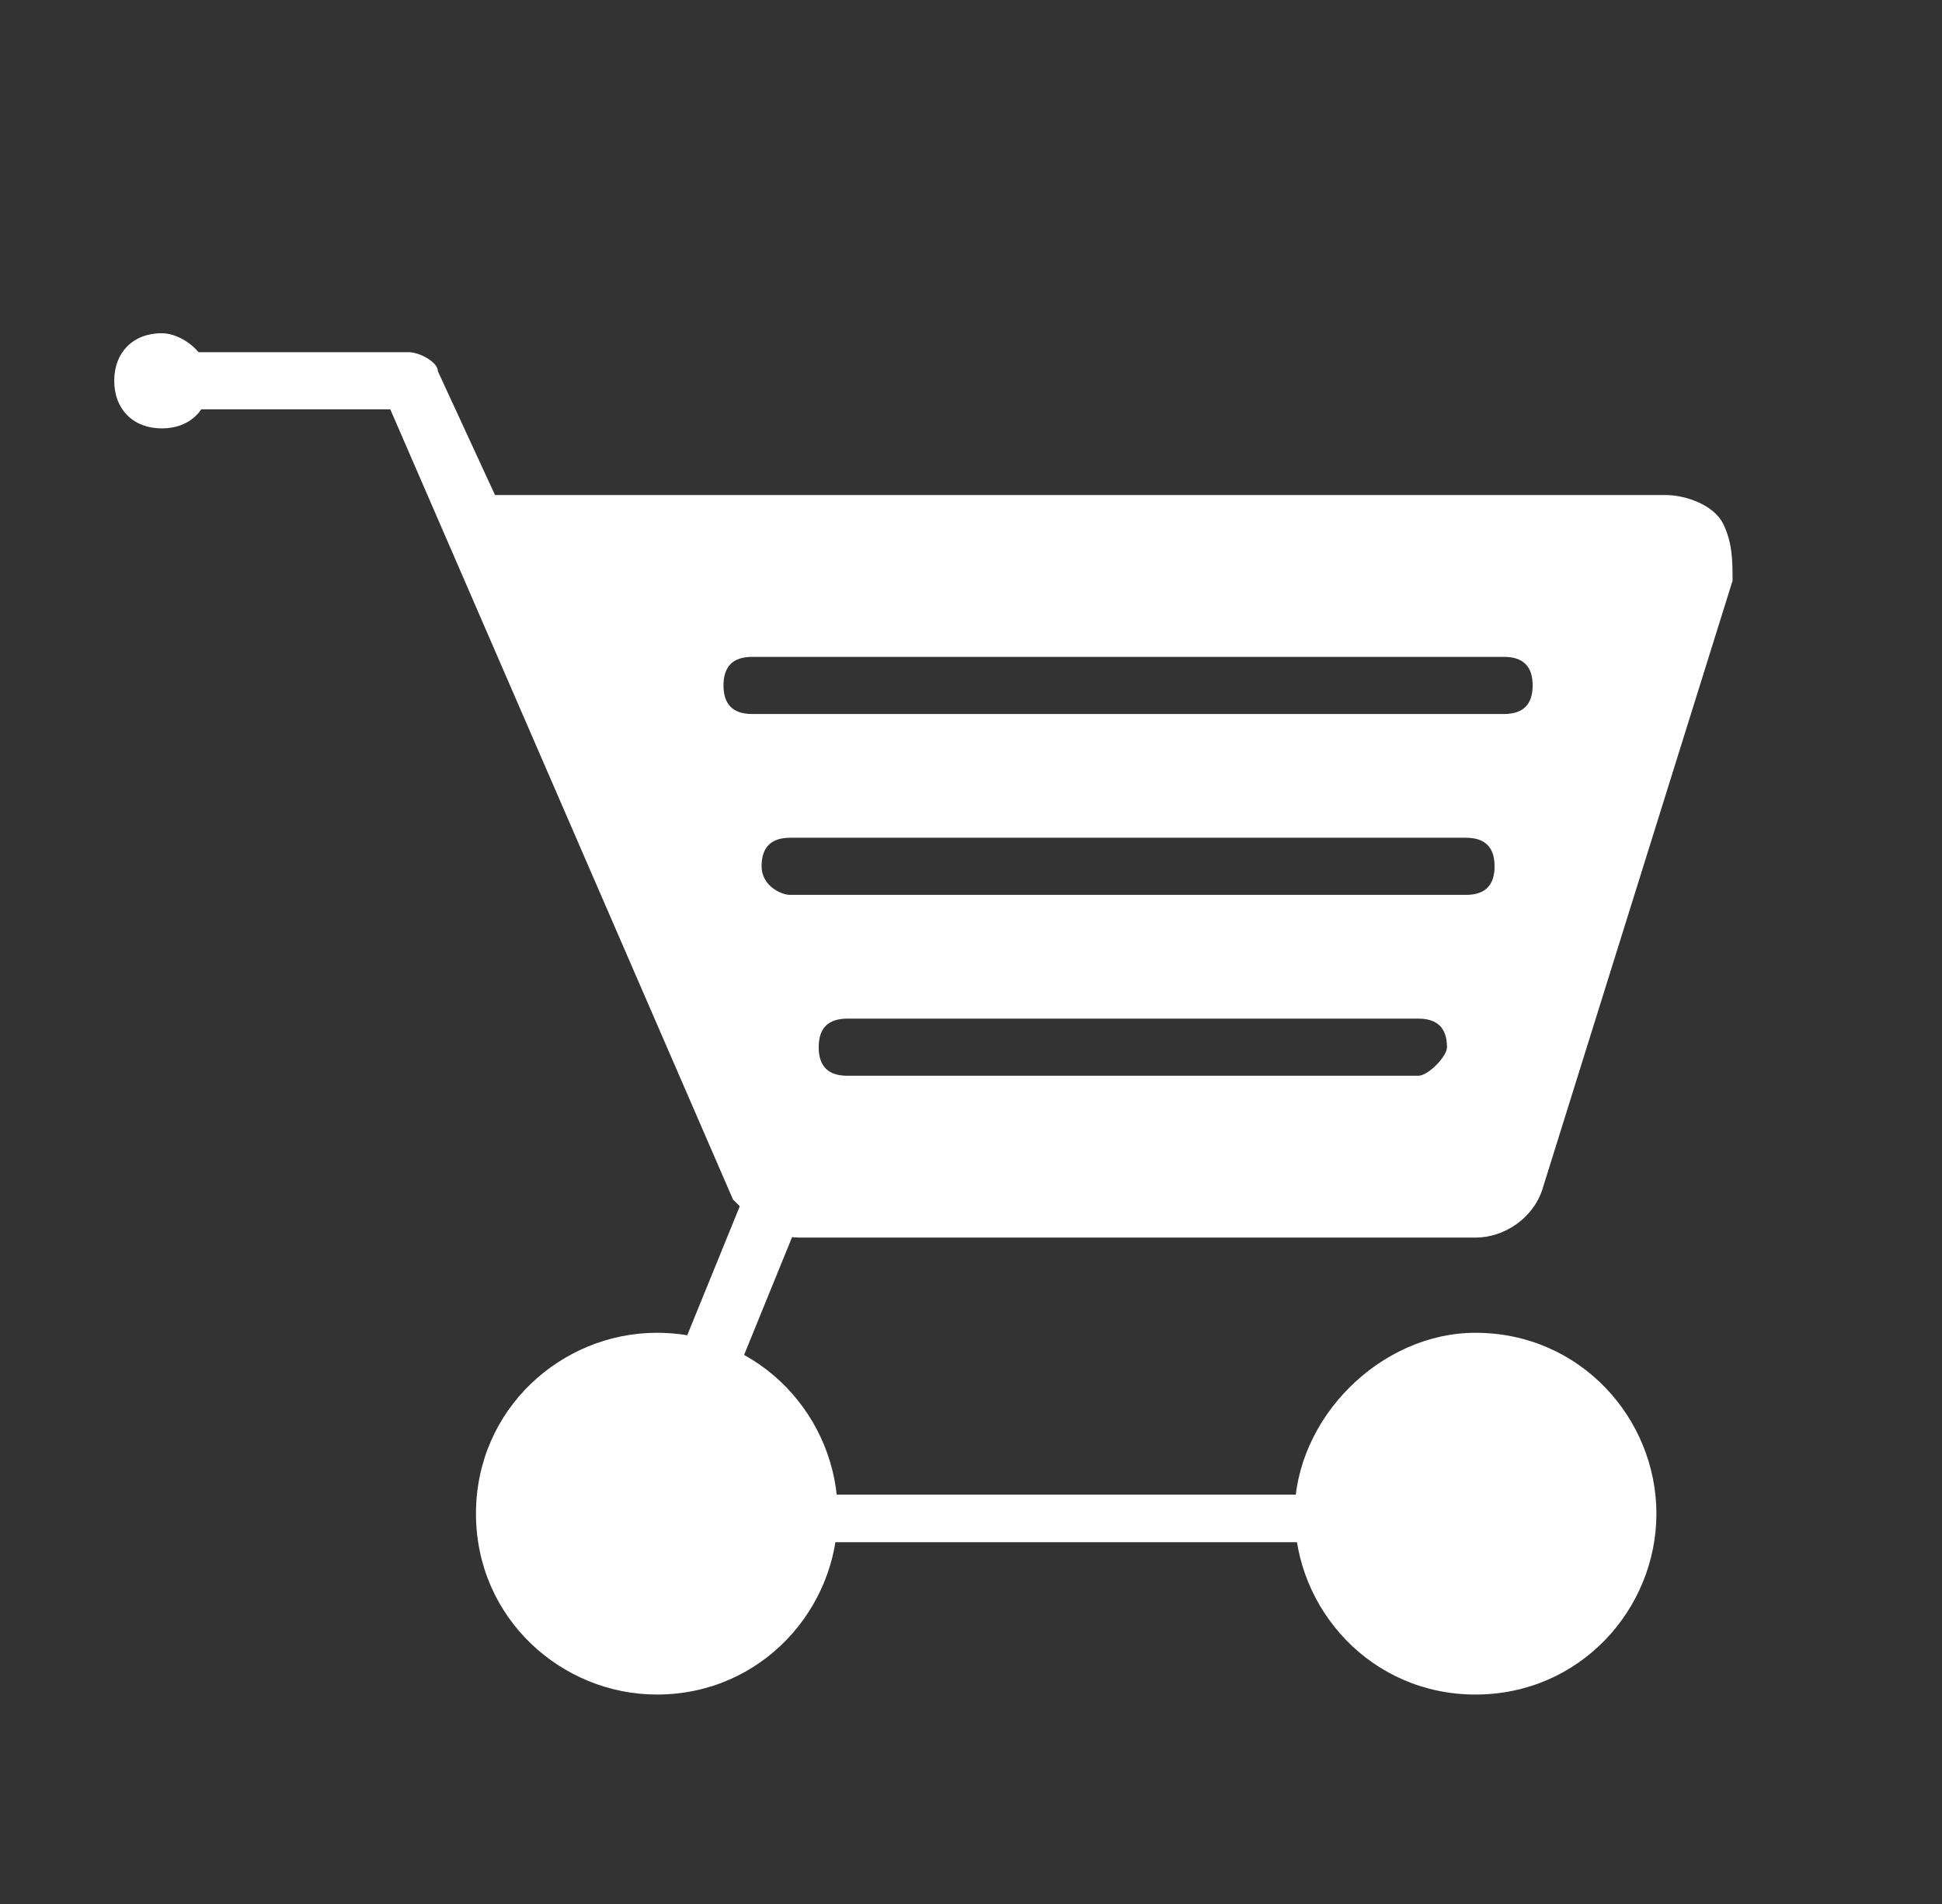 <?xml version="1.0" encoding="utf-8"?>
<!-- Generator: Adobe Illustrator 26.5.0, SVG Export Plug-In . SVG Version: 6.00 Build 0)  -->
<svg version="1.1" id="Calque_1" xmlns="http://www.w3.org/2000/svg" xmlns:xlink="http://www.w3.org/1999/xlink" x="0px" y="0px"
	 viewBox="0 0 20.4 20" style="enable-background:new 0 0 20.4 20;" xml:space="preserve">
<rect x="0" y="0" width="20.4" height="20" fill="#333333" stroke="none"/>
<style type="text/css">
	.st0{fill:#FFFFFF;}
</style>
<g>
	<path class="st0" d="M6.9,17.8C5.9,17.8,5,17,5,15.9S5.9,14,6.9,14c1.1,0,1.9,0.9,1.9,1.9S8,17.8,6.9,17.8z"/>
	<path class="st0" d="M15.5,17.8c-1.1,0-1.9-0.9-1.9-1.9s0.9-1.9,1.9-1.9c1.1,0,1.9,0.9,1.9,1.9S16.6,17.8,15.5,17.8z"/>
	<path class="st0" d="M15.5,16.2H7.4c-0.2,0-0.4-0.1-0.6-0.3c-0.1-0.2-0.2-0.4-0.1-0.6l1.1-2.7c0.1-0.2,0.2-0.2,0.4-0.2
		c0.2,0.1,0.2,0.2,0.2,0.4l-1.1,2.7c0,0,0,0.1,0,0.1c0,0,0.1,0.1,0.1,0.1h8.2c0.2,0,0.3,0.1,0.3,0.3C15.8,16.1,15.7,16.2,15.5,16.2z
		"/>
	<g>
		<path class="st0" d="M18.1,5.5c-0.1-0.2-0.4-0.3-0.6-0.3l-12.3,0L4.6,3.9c0-0.1-0.2-0.2-0.3-0.2H1.6C1.4,3.7,1.3,3.8,1.3,4
			c0,0.2,0.1,0.3,0.3,0.3h2.5l3.6,8.3C7.9,12.8,8.1,13,8.4,13h7.1c0.3,0,0.6-0.2,0.7-0.5l2-6.4C18.2,5.9,18.2,5.7,18.1,5.5z
			 M14.9,11.3h-6c-0.2,0-0.3-0.1-0.3-0.3c0-0.2,0.1-0.3,0.3-0.3h6c0.2,0,0.3,0.1,0.3,0.3C15.2,11.1,15,11.3,14.9,11.3z M15.4,9.4
			H8.3C8.2,9.4,8,9.3,8,9.1c0-0.2,0.1-0.3,0.3-0.3h7.1c0.2,0,0.3,0.1,0.3,0.3C15.7,9.3,15.6,9.4,15.4,9.4z M15.8,7.5H7.9
			c-0.2,0-0.3-0.1-0.3-0.3c0-0.2,0.1-0.3,0.3-0.3h7.9c0.2,0,0.3,0.1,0.3,0.3C16.1,7.4,16,7.5,15.8,7.5z"/>
	</g>
	<path class="st0" d="M2.2,4c0,0.3-0.2,0.5-0.5,0.5C1.4,4.5,1.2,4.3,1.2,4c0-0.3,0.2-0.5,0.5-0.5C1.9,3.5,2.2,3.7,2.2,4z"/>
</g>
</svg>
